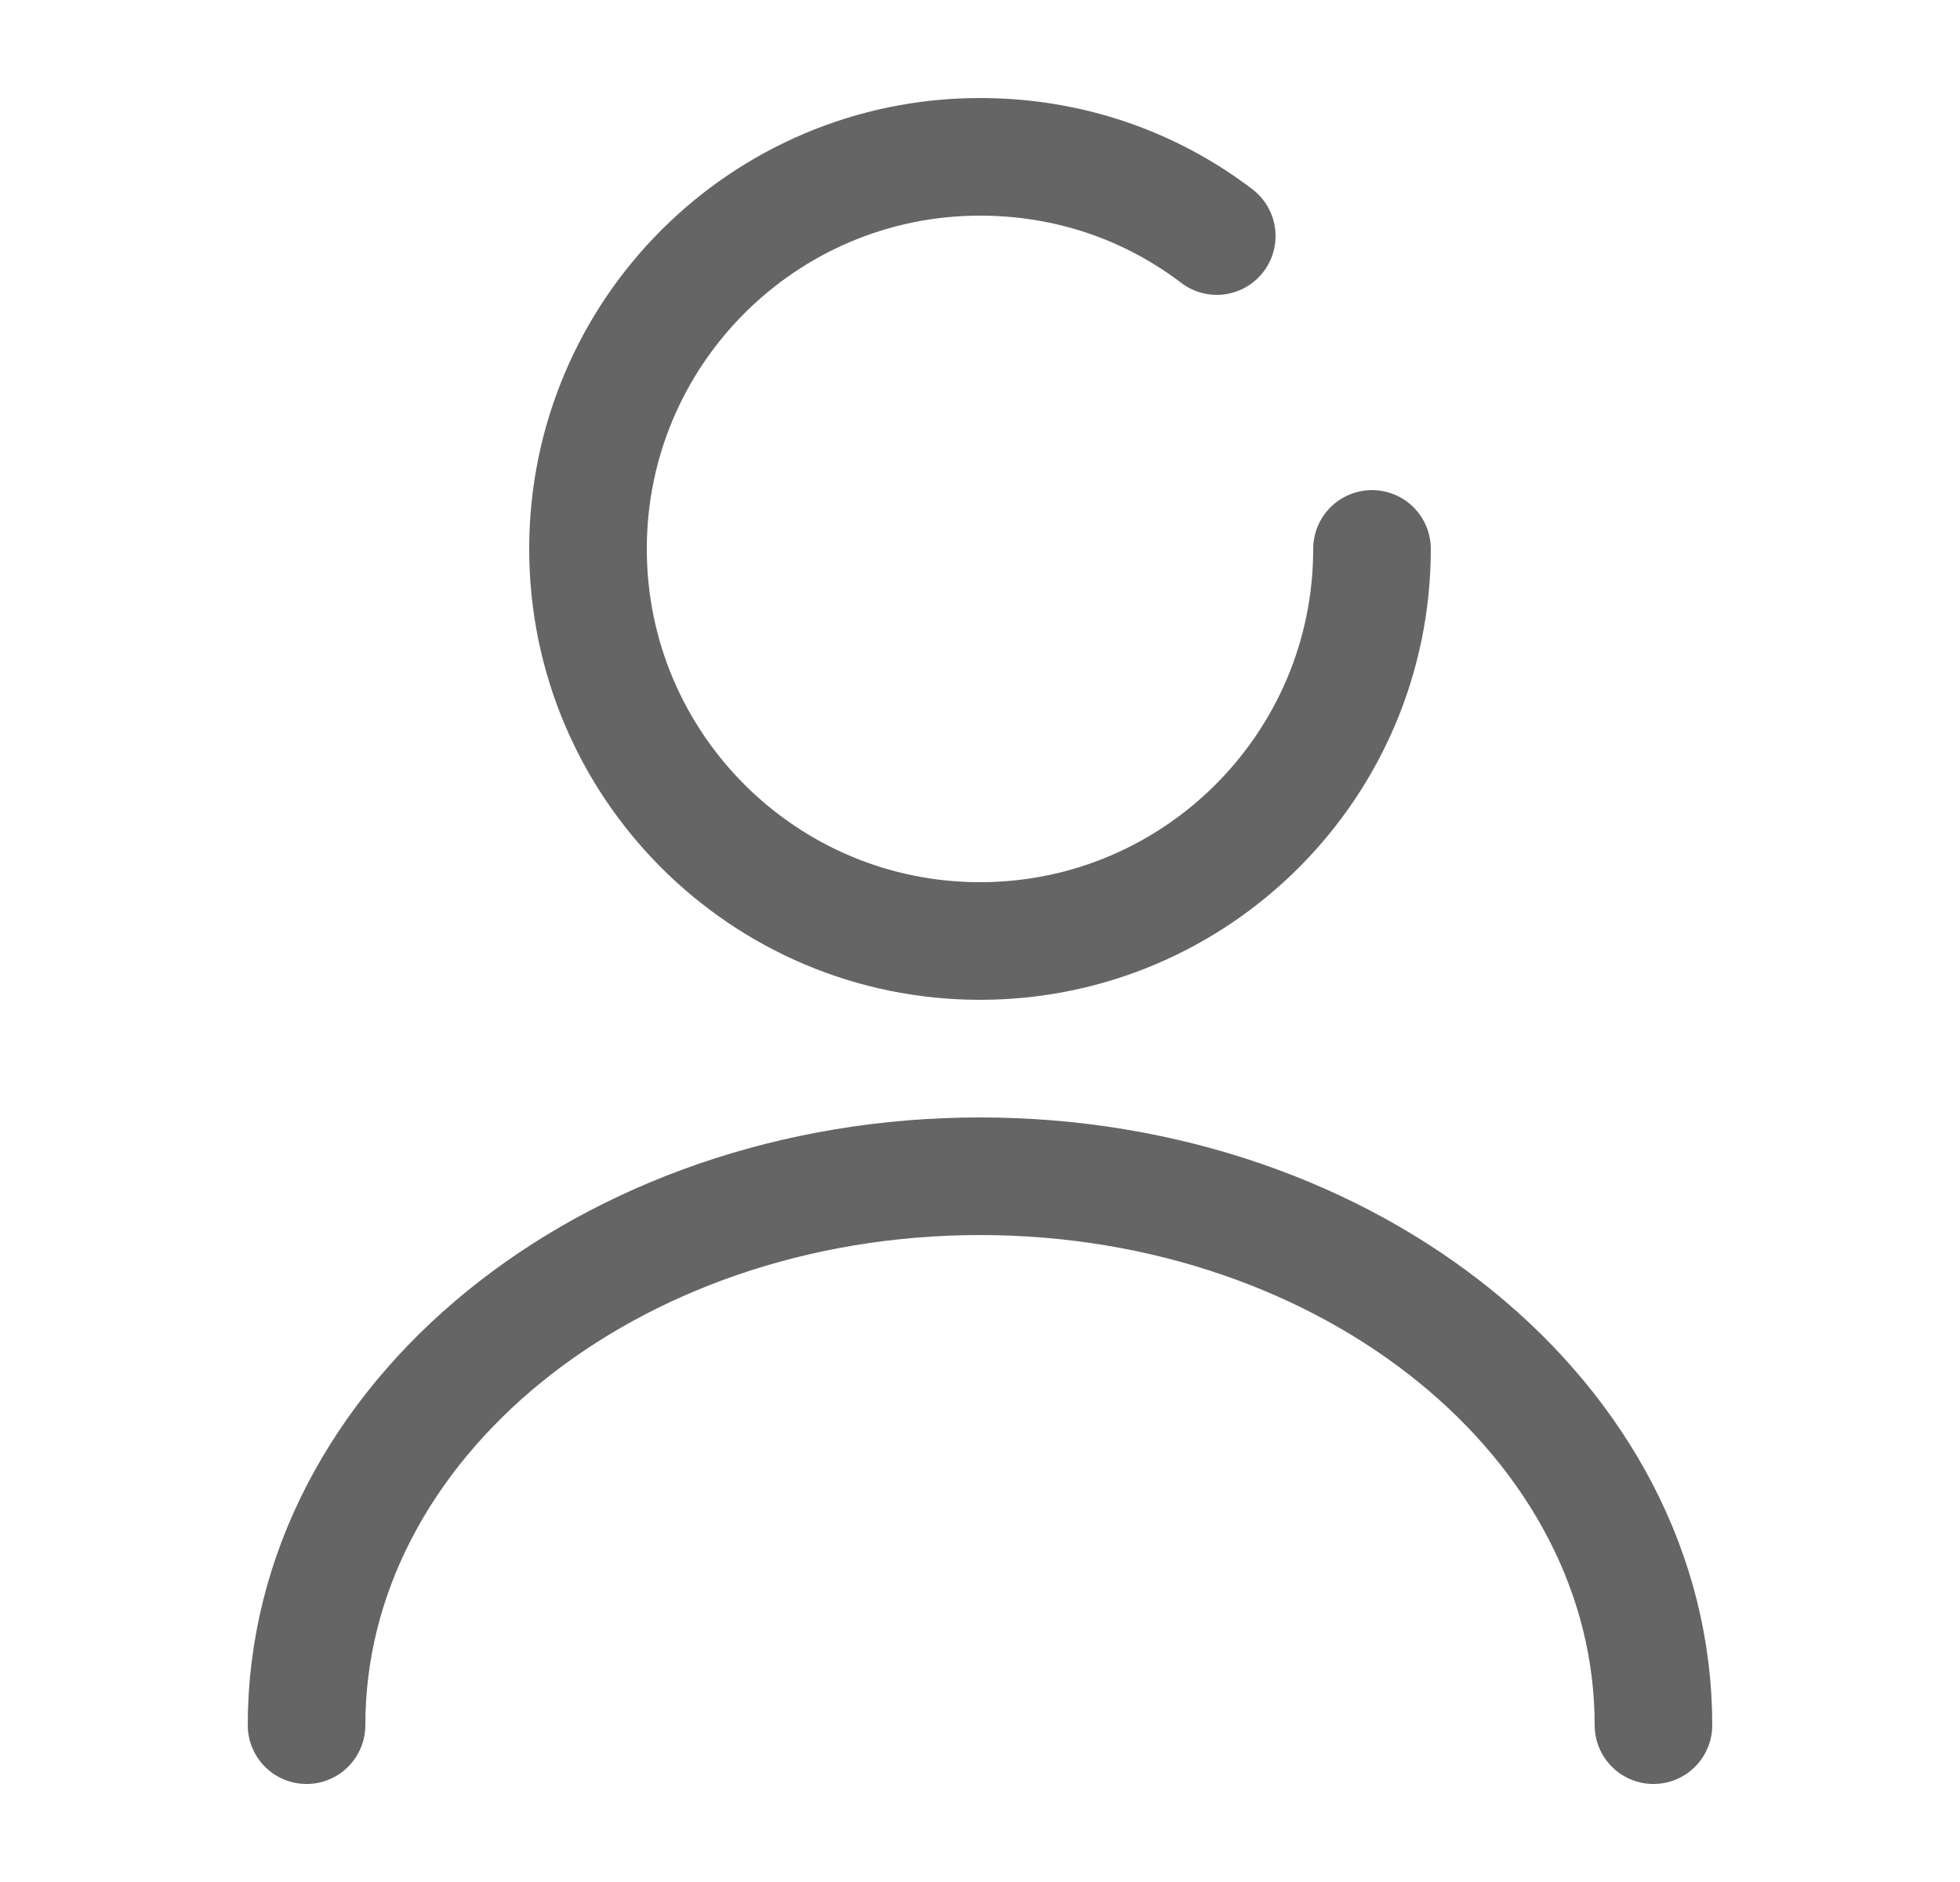 <svg width="25" height="24" viewBox="0 0 25 24" fill="none" xmlns="http://www.w3.org/2000/svg">
<path d="M15.52 3.01C14.68 2.37 13.64 2 12.5 2C9.74 2 7.5 4.24 7.5 7C7.5 9.76 9.74 12 12.5 12C15.26 12 17.5 9.76 17.5 7" stroke="#656565" stroke-width="1.5" stroke-linecap="round" stroke-linejoin="round"/>
<path d="M21.09 22C21.09 18.13 17.24 15 12.5 15C7.76 15 3.91 18.13 3.91 22" stroke="#656565" stroke-width="1.5" stroke-linecap="round" stroke-linejoin="round"/>
</svg>
